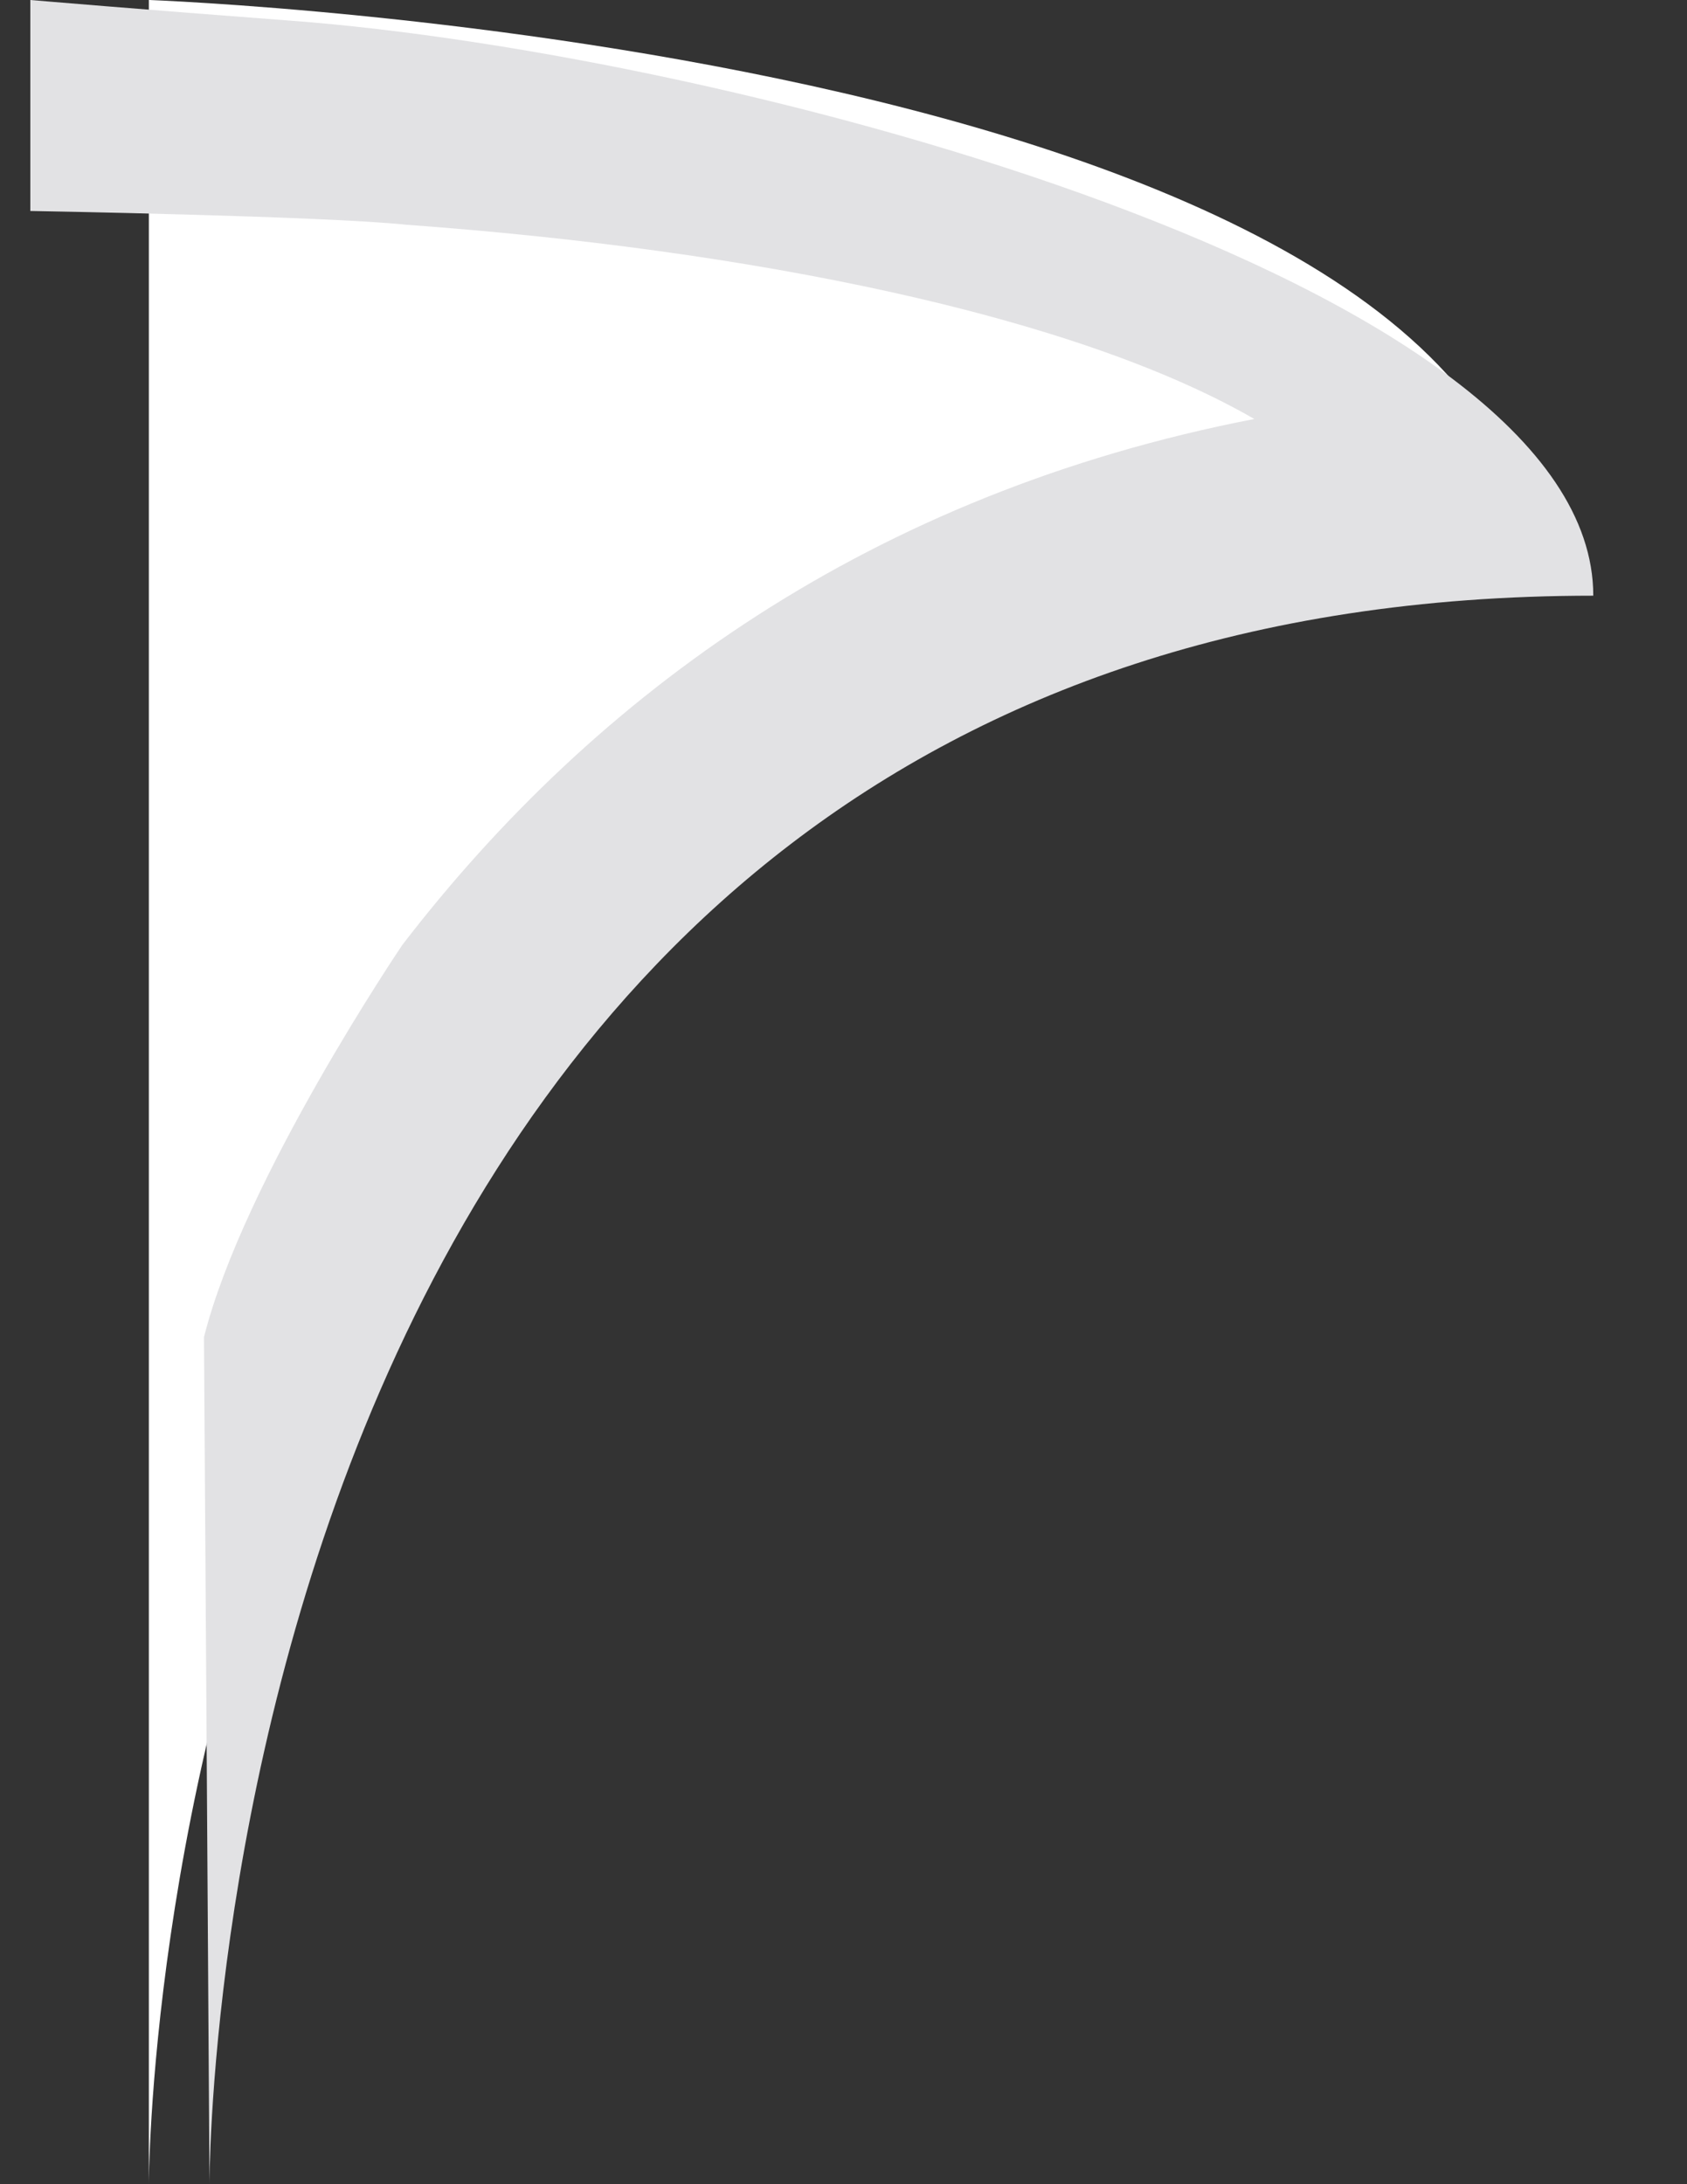 <?xml version="1.0" encoding="utf-8"?>
<!-- Generator: Adobe Illustrator 16.0.0, SVG Export Plug-In . SVG Version: 6.00 Build 0)  -->
<!DOCTYPE svg PUBLIC "-//W3C//DTD SVG 1.1//EN" "http://www.w3.org/Graphics/SVG/1.1/DTD/svg11.dtd">
<svg version="1.1" id="Layer_1" xmlns="http://www.w3.org/2000/svg" xmlns:xlink="http://www.w3.org/1999/xlink" x="0px" y="0px"
	 width="612px" height="792px" viewBox="0 0 612 792" enable-background="new 0 0 612 792" xml:space="preserve">
<rect x="0" y="0" width="612" height="792" fill="#333333" stroke="none"/>
<path fill="#FFFFFF" d="M54,0c0,0,504,18,504,216C54,216,54,792,54,792V0z"/>
<path fill="#E2E2E4" d="M147.5,81.5c124,9,241.859,32.548,307.523,70.421C315.632,178.993,215.768,251.857,146,342.577
	c0,0-57.6,84.96-72,142.271L76,792c0,0-2-576,502-576C578,102.389,265.5,19.5,105.5,7.5C52.59,3.532,11,0,11,0v76.5
	C11,76.5,117.476,78.332,147.5,81.5z"/>
</svg>
